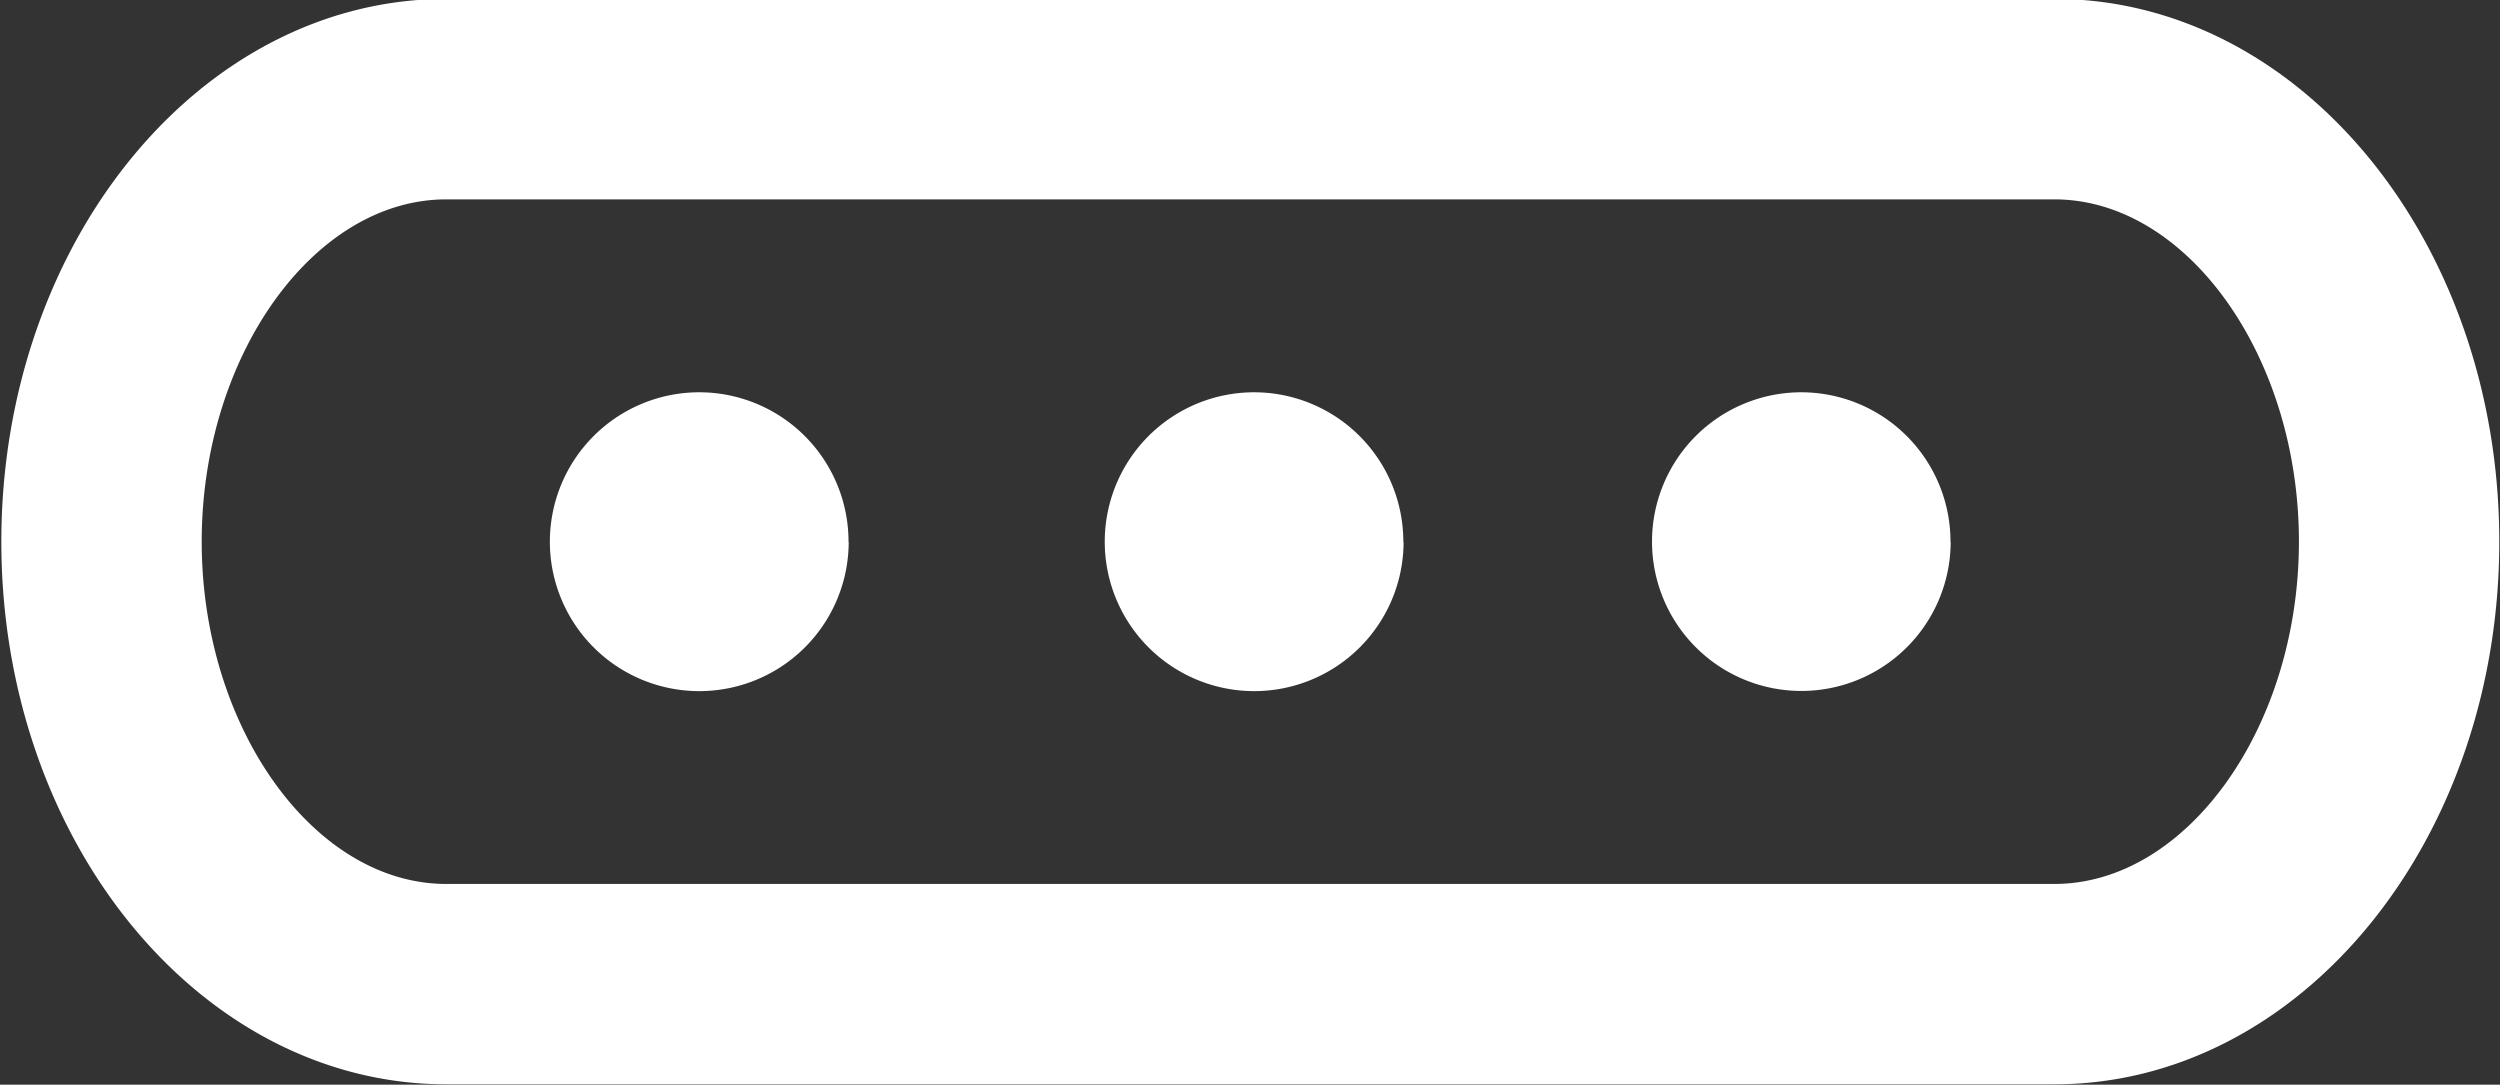 <svg xmlns="http://www.w3.org/2000/svg" width="27.875" height="12.094" viewBox="0 0 27.875 12.094"><rect x="0" y="0" width="27.875" height="12.094" fill="#333333" stroke="none"/><defs><style>.cls-1{fill:#fff}</style></defs><path class="cls-1" d="M22.906 2.223c1.478 0 2.727 1.747 2.727 3.816s-1.249 3.817-2.727 3.817H4.976c-1.478 0-2.727-1.748-2.727-3.817s1.249-3.816 2.727-3.816h17.93m0-2.235H4.976C2.236-.012.015 2.697.015 6.039s2.221 6.051 4.961 6.051h17.93c2.74 0 4.961-2.709 4.961-6.051S25.646-.012 22.906-.012zM15.65 6.039a1.666 1.666 0 1 1-1.665-1.665 1.665 1.665 0 0 1 1.662 1.67zm6.1 0a1.665 1.665 0 1 1-1.665-1.665 1.665 1.665 0 0 1 1.663 1.67zm-12.287 0a1.666 1.666 0 1 1-1.665-1.665 1.665 1.665 0 0 1 1.663 1.67z"/></svg>